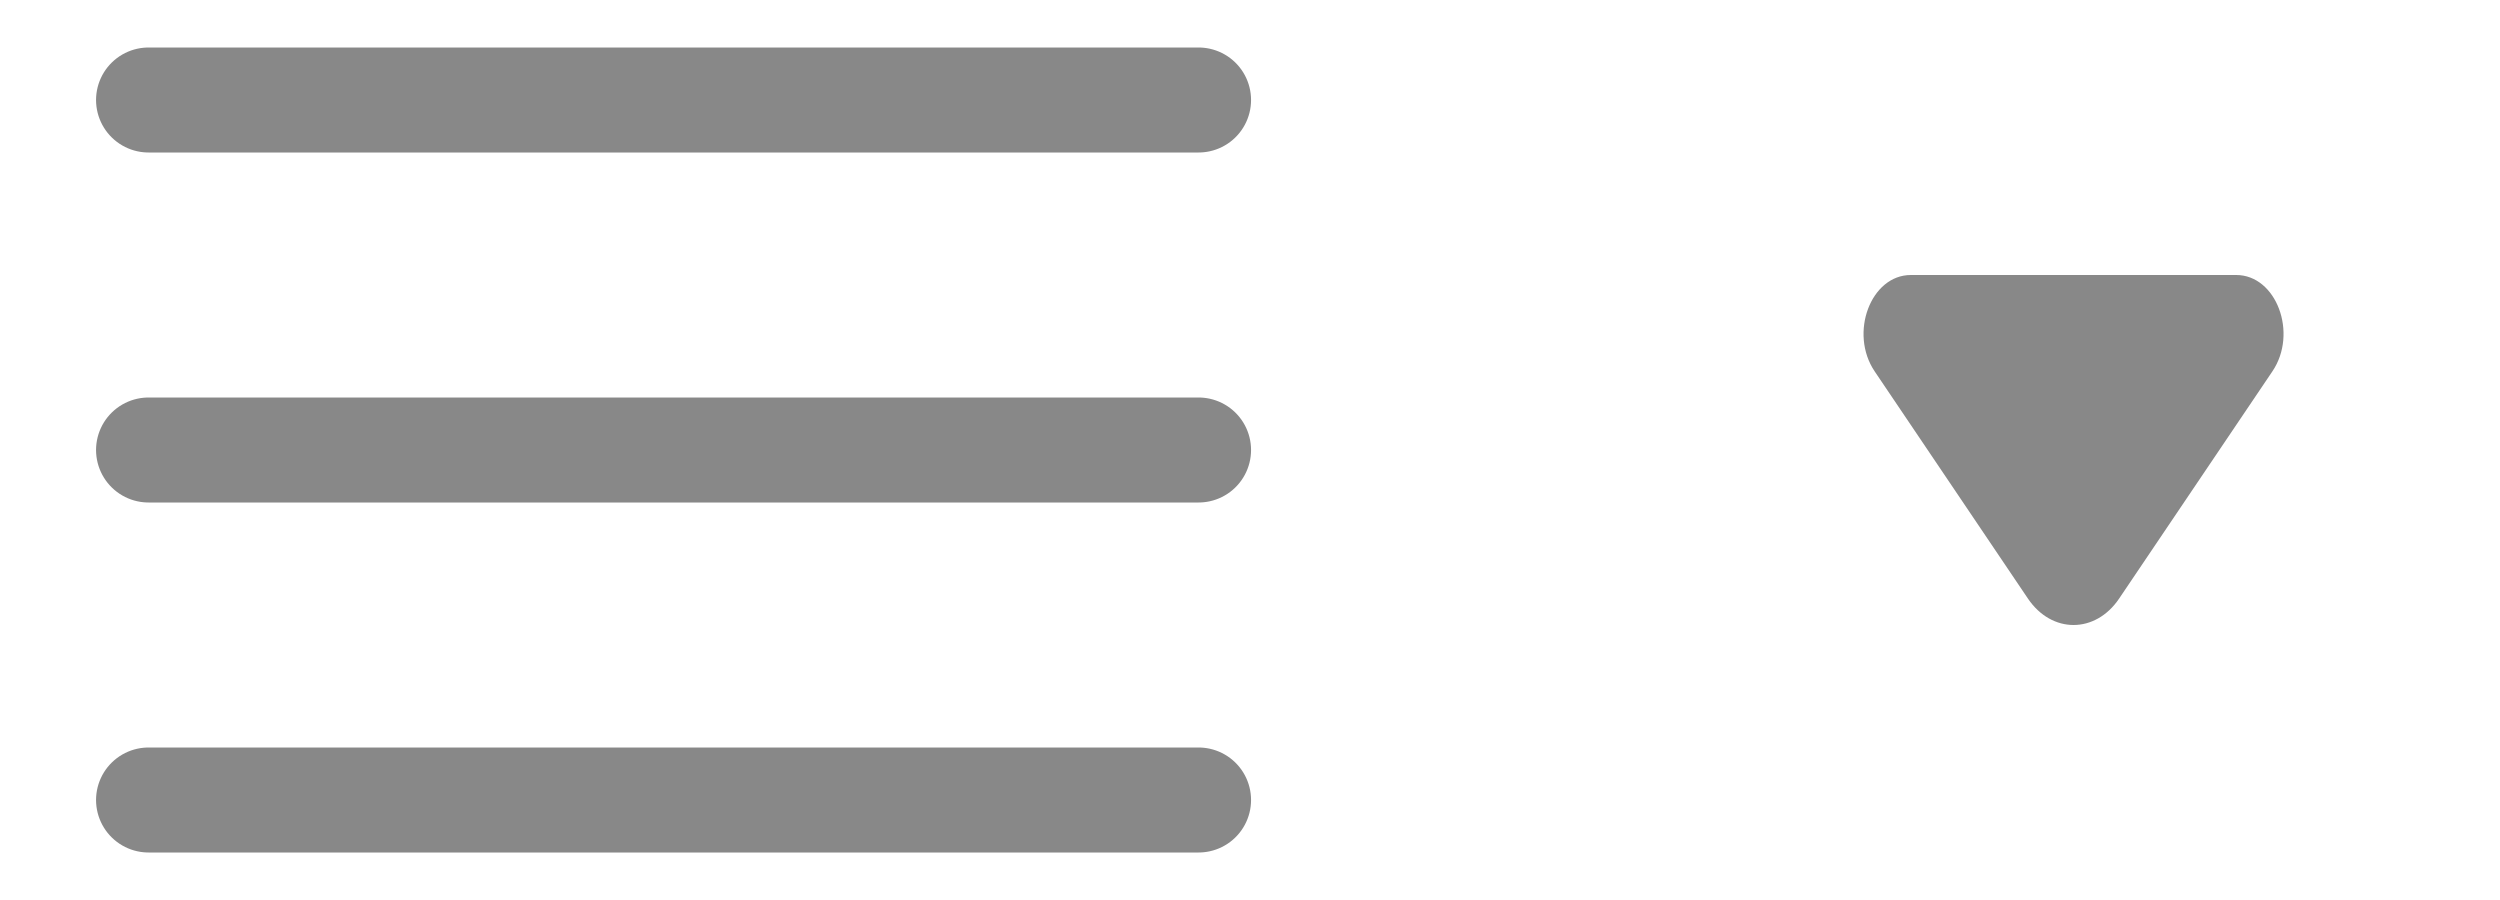 <svg width="50" height="18" viewBox="0 0 50 18" fill="none" xmlns="http://www.w3.org/2000/svg">
<g clip-path="url(#clip0_3016_2976)">
<path d="M2.971 9H23.971" stroke="#888888" stroke-width="2.1" stroke-linecap="round" stroke-linejoin="round"/>
<path d="M2.971 2H23.971" stroke="#888888" stroke-width="2.1" stroke-linecap="round" stroke-linejoin="round"/>
<path d="M2.971 16H23.971" stroke="#888888" stroke-width="2.1" stroke-linecap="round" stroke-linejoin="round"/>
</g>
<path d="M40.559 11.972L37.493 7.427C36.978 6.663 37.415 5.5 38.217 5.5H44.724C45.527 5.5 45.964 6.664 45.448 7.427L42.382 11.972C41.907 12.676 41.035 12.676 40.559 11.972Z" fill="#888888"/>
<defs>
<clipPath id="clip0_3016_2976">
<rect width="25.2" height="16.8" fill="white" transform="translate(0.871 0.6)"/>
</clipPath>
</defs>
</svg>
